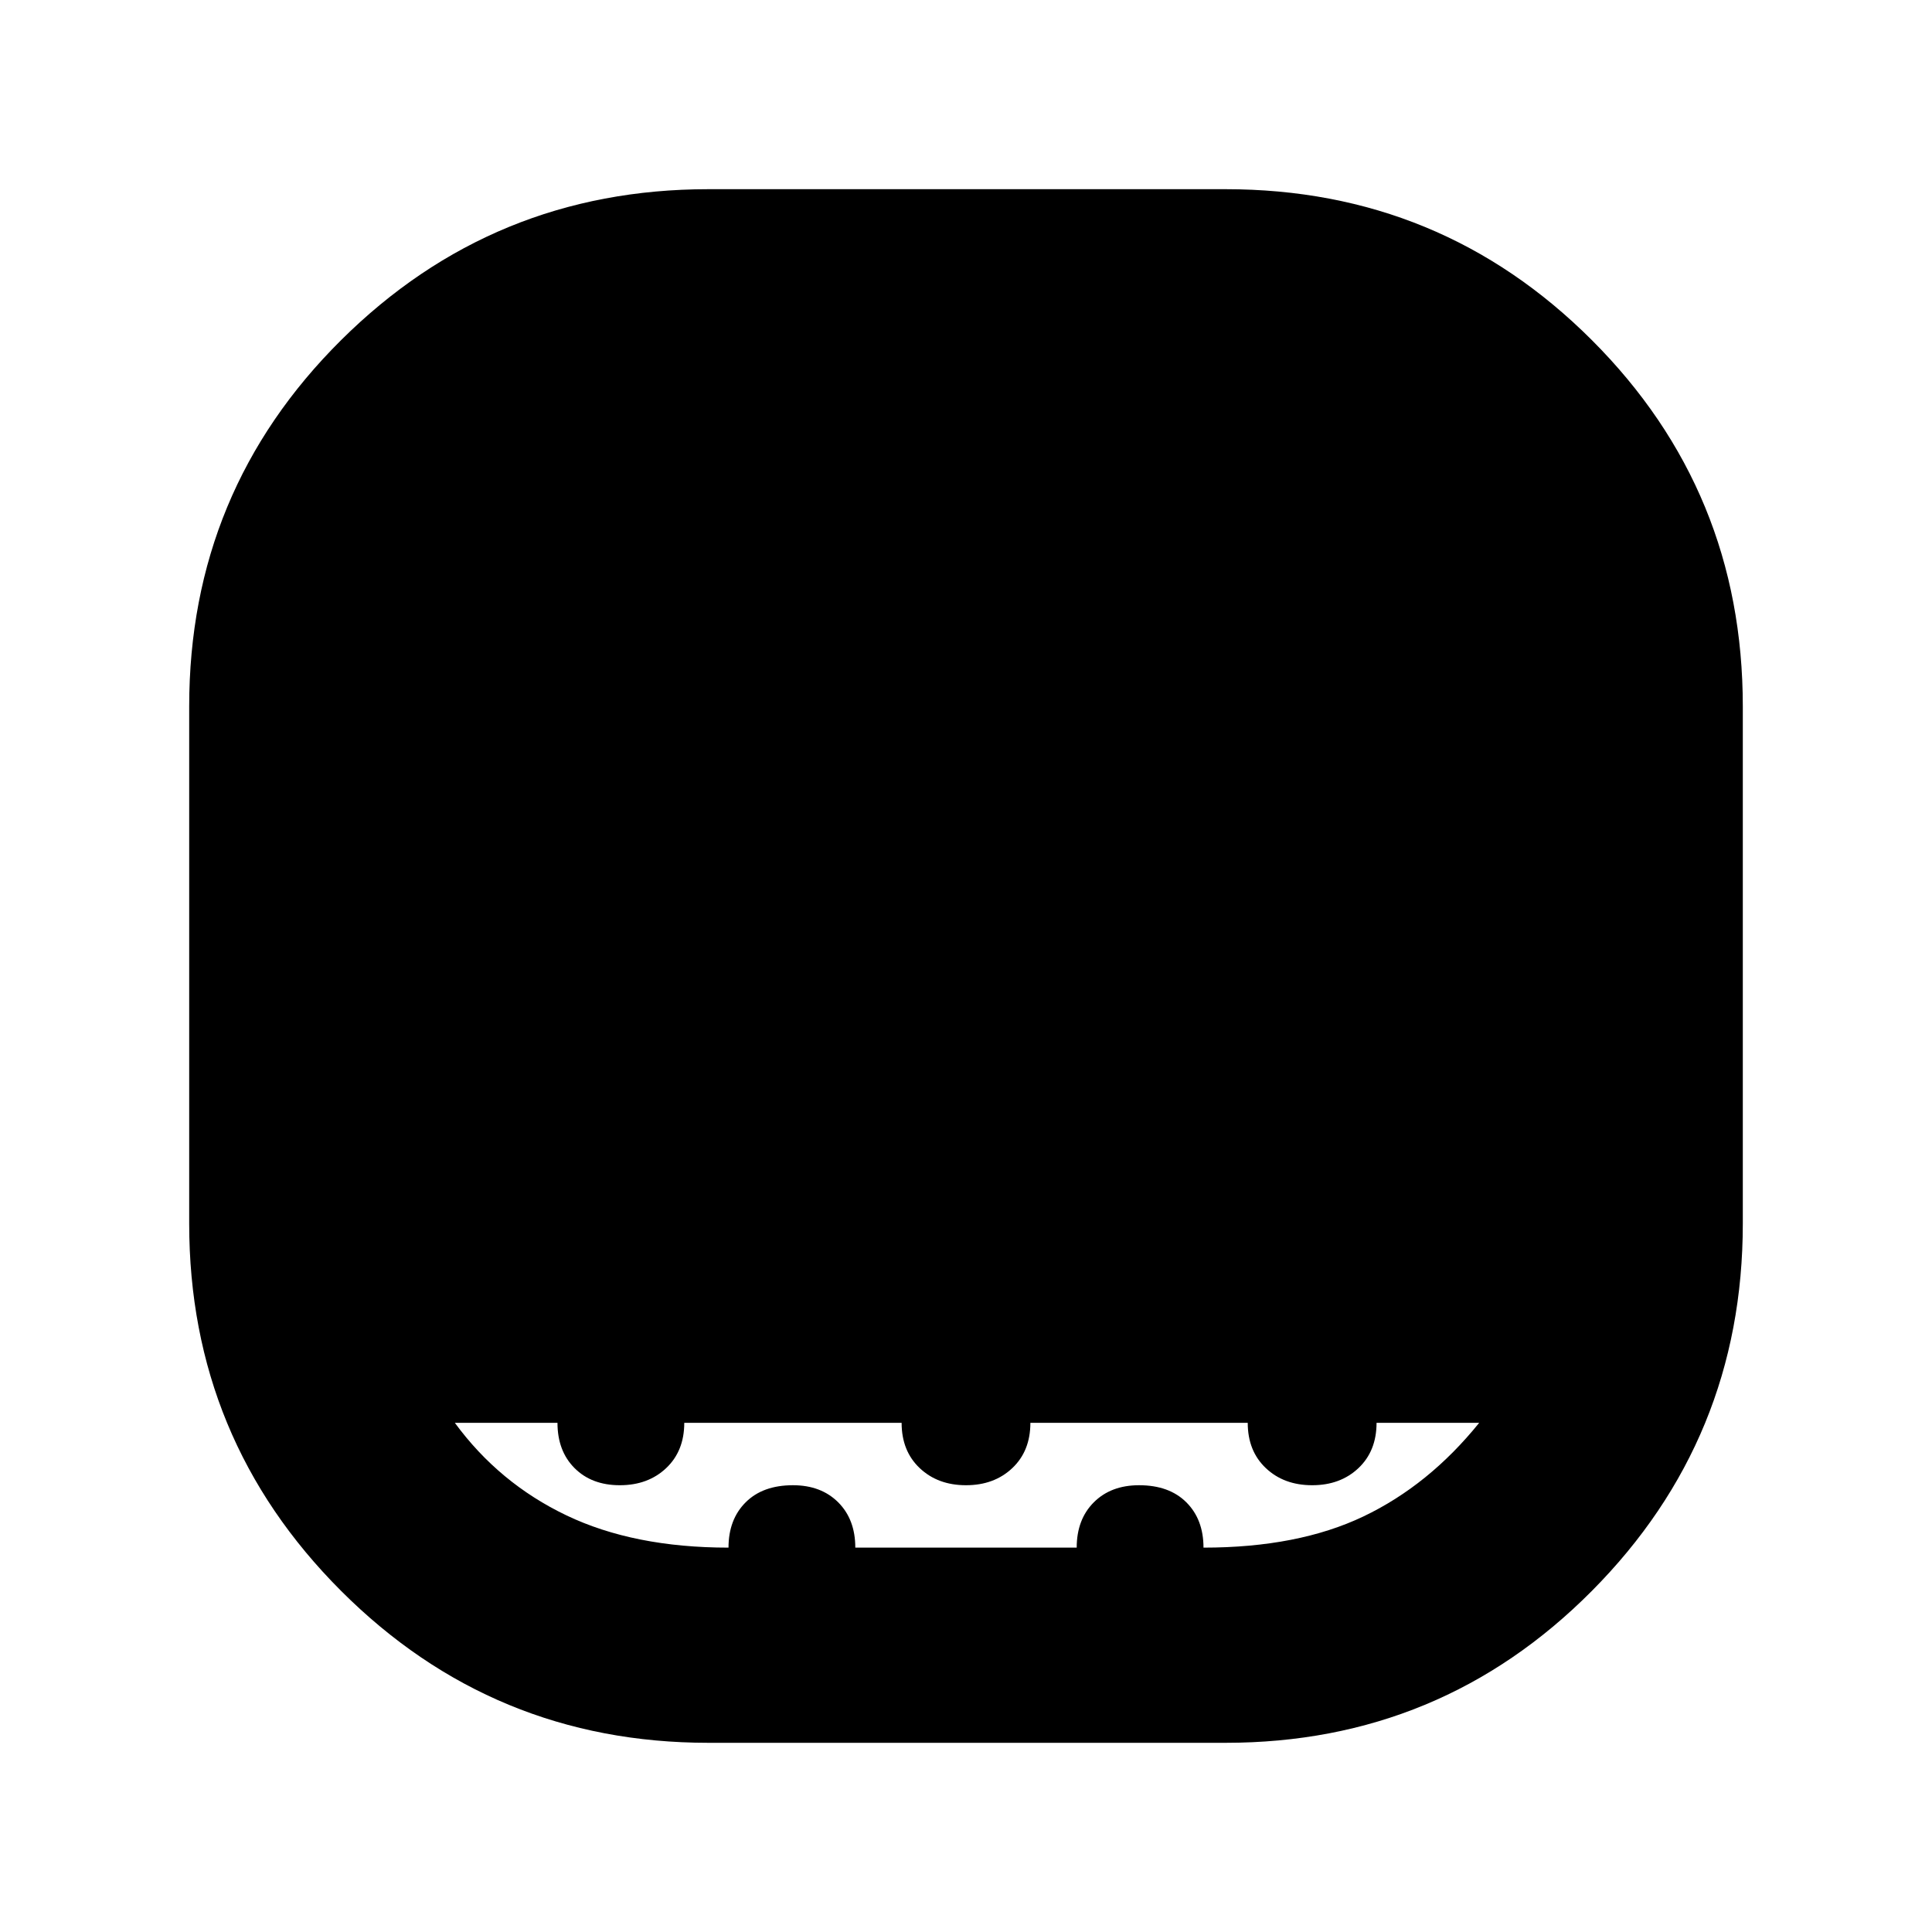 <svg xmlns="http://www.w3.org/2000/svg" height="40" width="40"><path d="M14.667 36.083q-4.459 0-7.605-3.145-3.145-3.146-3.145-7.605V14.625q0-4.458 3.145-7.583 3.146-3.125 7.605-3.125h10.708q4.458 0 7.583 3.125t3.125 7.583v10.708q0 4.459-3.125 7.605-3.125 3.145-7.583 3.145Zm.416-4.041q0-.584.355-.938.354-.354.979-.354.583 0 .937.354.354.354.354.938h4.584q0-.584.354-.938t.937-.354q.625 0 .979.354.355.354.355.938 1.958 0 3.312-.646 1.354-.646 2.396-1.938H28.5q0 .584-.375.938t-.958.354q-.584 0-.959-.354t-.375-.938h-4.5q0 .584-.375.938T20 30.75q-.583 0-.958-.354t-.375-.938h-4.5q0 .584-.375.938t-.959.354q-.583 0-.937-.354-.354-.354-.354-.938H9.417q.916 1.25 2.312 1.917t3.354.667Z"/></svg>